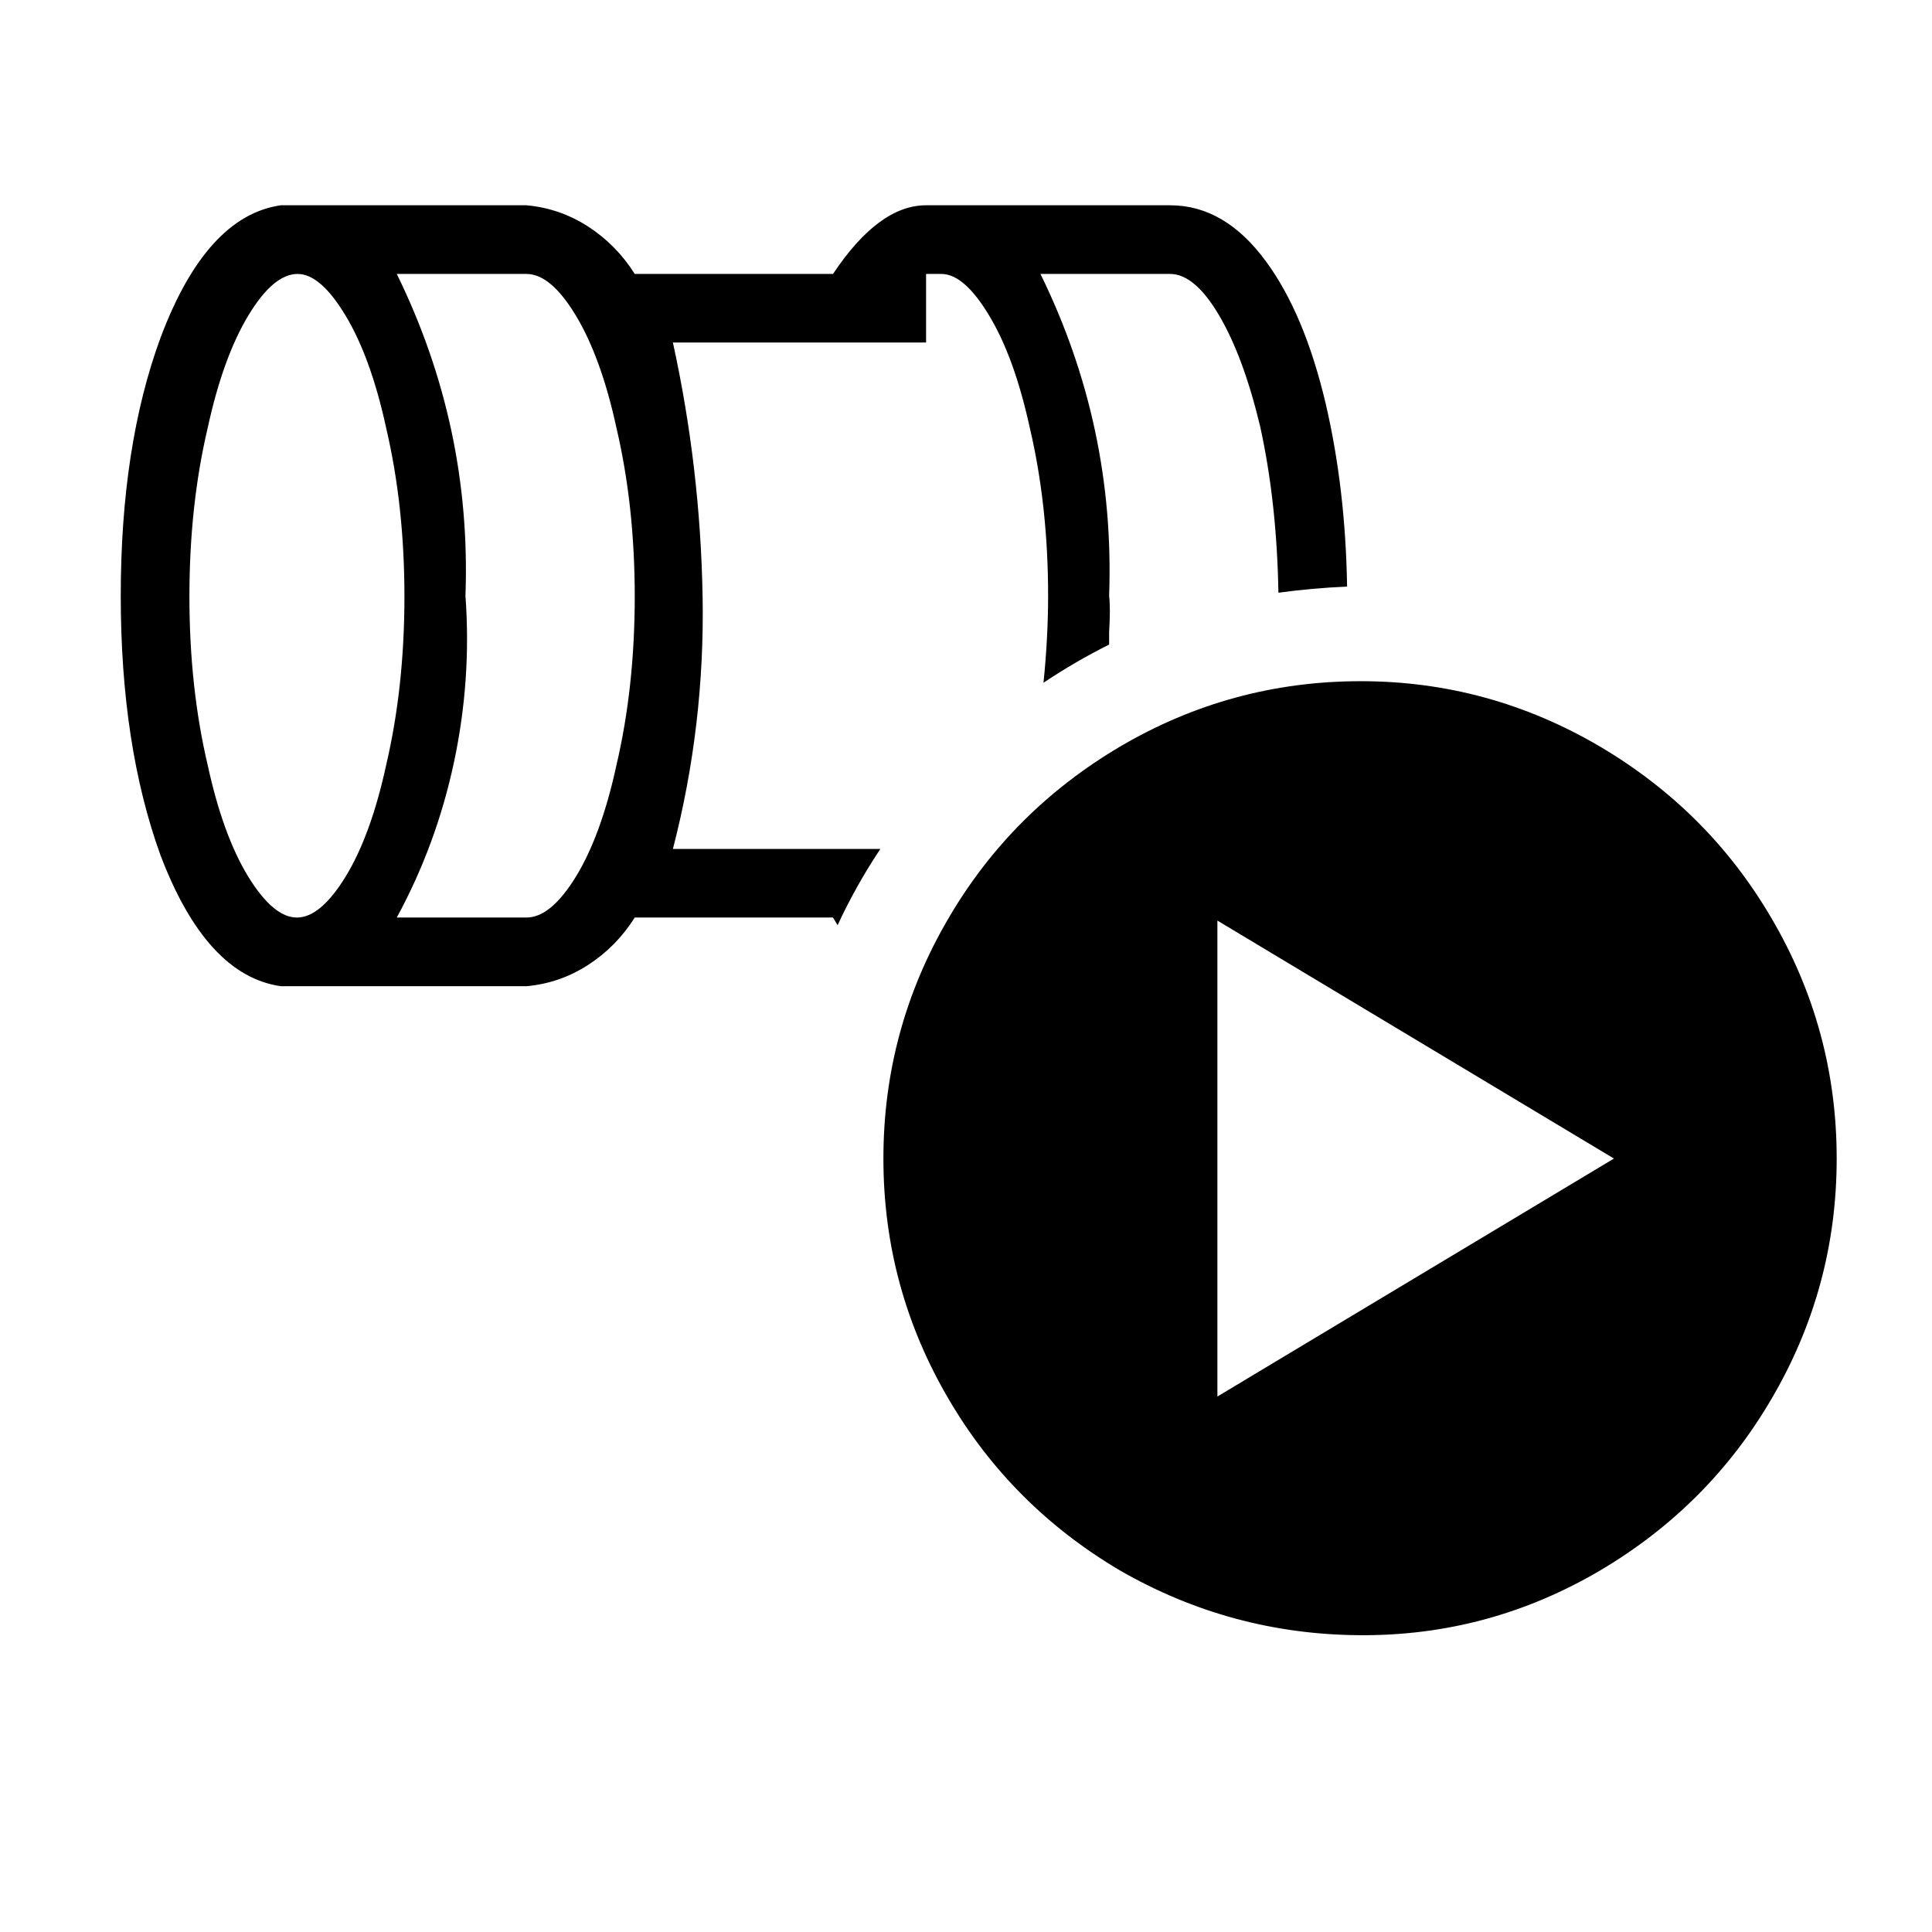 <svg width="24" height="24" viewBox="0 0 24 24" fill="none" xmlns="http://www.w3.org/2000/svg">
<g clip-path="url(#clip0)">
<path d="M3.489 2.55C2.871 2.638 2.372 3.188 1.993 4.198C1.664 5.095 1.5 6.163 1.5 7.401C1.5 8.638 1.664 9.712 1.993 10.622C2.372 11.62 2.871 12.163 3.489 12.251H6.54C6.818 12.226 7.074 12.137 7.307 11.986C7.541 11.834 7.734 11.638 7.885 11.398H10.348L10.405 11.493C10.557 11.165 10.734 10.849 10.936 10.546H8.359C8.624 9.523 8.747 8.477 8.728 7.41C8.709 6.343 8.586 5.291 8.359 4.255H11.504V3.403H11.694C11.883 3.403 12.082 3.576 12.29 3.924C12.499 4.271 12.666 4.735 12.793 5.316C12.944 5.961 13.02 6.655 13.02 7.401C13.02 7.742 13.001 8.102 12.963 8.481C13.228 8.304 13.5 8.146 13.778 8.007V7.855C13.79 7.653 13.79 7.502 13.778 7.401C13.828 5.998 13.544 4.666 12.925 3.403H14.536C14.738 3.403 14.94 3.573 15.142 3.914C15.344 4.255 15.515 4.716 15.654 5.297C15.793 5.929 15.868 6.617 15.881 7.363C16.159 7.325 16.443 7.299 16.734 7.287C16.721 6.478 16.633 5.721 16.468 5.013C16.292 4.268 16.045 3.681 15.729 3.251C15.388 2.784 14.991 2.55 14.536 2.55H11.504C11.113 2.55 10.727 2.834 10.348 3.403H7.885C7.734 3.163 7.541 2.967 7.307 2.815C7.074 2.664 6.818 2.575 6.54 2.55H3.489V2.55ZM3.698 3.403C3.887 3.403 4.086 3.576 4.295 3.924C4.503 4.271 4.671 4.735 4.797 5.316C4.948 5.961 5.024 6.658 5.024 7.41C5.024 8.162 4.948 8.859 4.797 9.504C4.671 10.085 4.503 10.546 4.295 10.887C4.086 11.228 3.884 11.398 3.688 11.398C3.493 11.398 3.291 11.228 3.082 10.887C2.874 10.546 2.706 10.085 2.58 9.504C2.428 8.859 2.353 8.162 2.353 7.41C2.353 6.658 2.428 5.961 2.58 5.316C2.706 4.735 2.874 4.271 3.082 3.924C3.291 3.576 3.496 3.403 3.698 3.403V3.403ZM4.929 3.403H6.54C6.742 3.403 6.947 3.576 7.156 3.924C7.364 4.271 7.532 4.735 7.658 5.316C7.809 5.961 7.885 6.658 7.885 7.41C7.885 8.162 7.809 8.859 7.658 9.504C7.532 10.085 7.364 10.546 7.156 10.887C6.947 11.228 6.742 11.398 6.54 11.398H4.929C5.258 10.792 5.495 10.148 5.64 9.466C5.785 8.784 5.833 8.095 5.782 7.401C5.833 5.998 5.548 4.666 4.929 3.403V3.403ZM16.904 8.462C15.831 8.462 14.833 8.733 13.911 9.276C13.014 9.807 12.306 10.514 11.788 11.398C11.245 12.32 10.974 13.318 10.974 14.392C10.974 15.466 11.245 16.464 11.788 17.386C12.306 18.27 13.014 18.977 13.911 19.508C14.833 20.038 15.827 20.307 16.895 20.313C17.962 20.32 18.957 20.051 19.879 19.508C20.776 18.977 21.483 18.27 22.001 17.386C22.544 16.464 22.816 15.466 22.816 14.392C22.816 13.318 22.544 12.32 22.001 11.398C21.483 10.514 20.776 9.807 19.879 9.276C18.957 8.733 17.965 8.462 16.904 8.462V8.462ZM15.123 11.436L20.049 14.392L15.123 17.348V11.436V11.436Z" fill="black"/>
</g>
<defs>
<clipPath id="clip0">
<rect width="22.5" height="18.947" fill="white" transform="translate(1.5 2.55)"/>
</clipPath>
</defs>
</svg>
